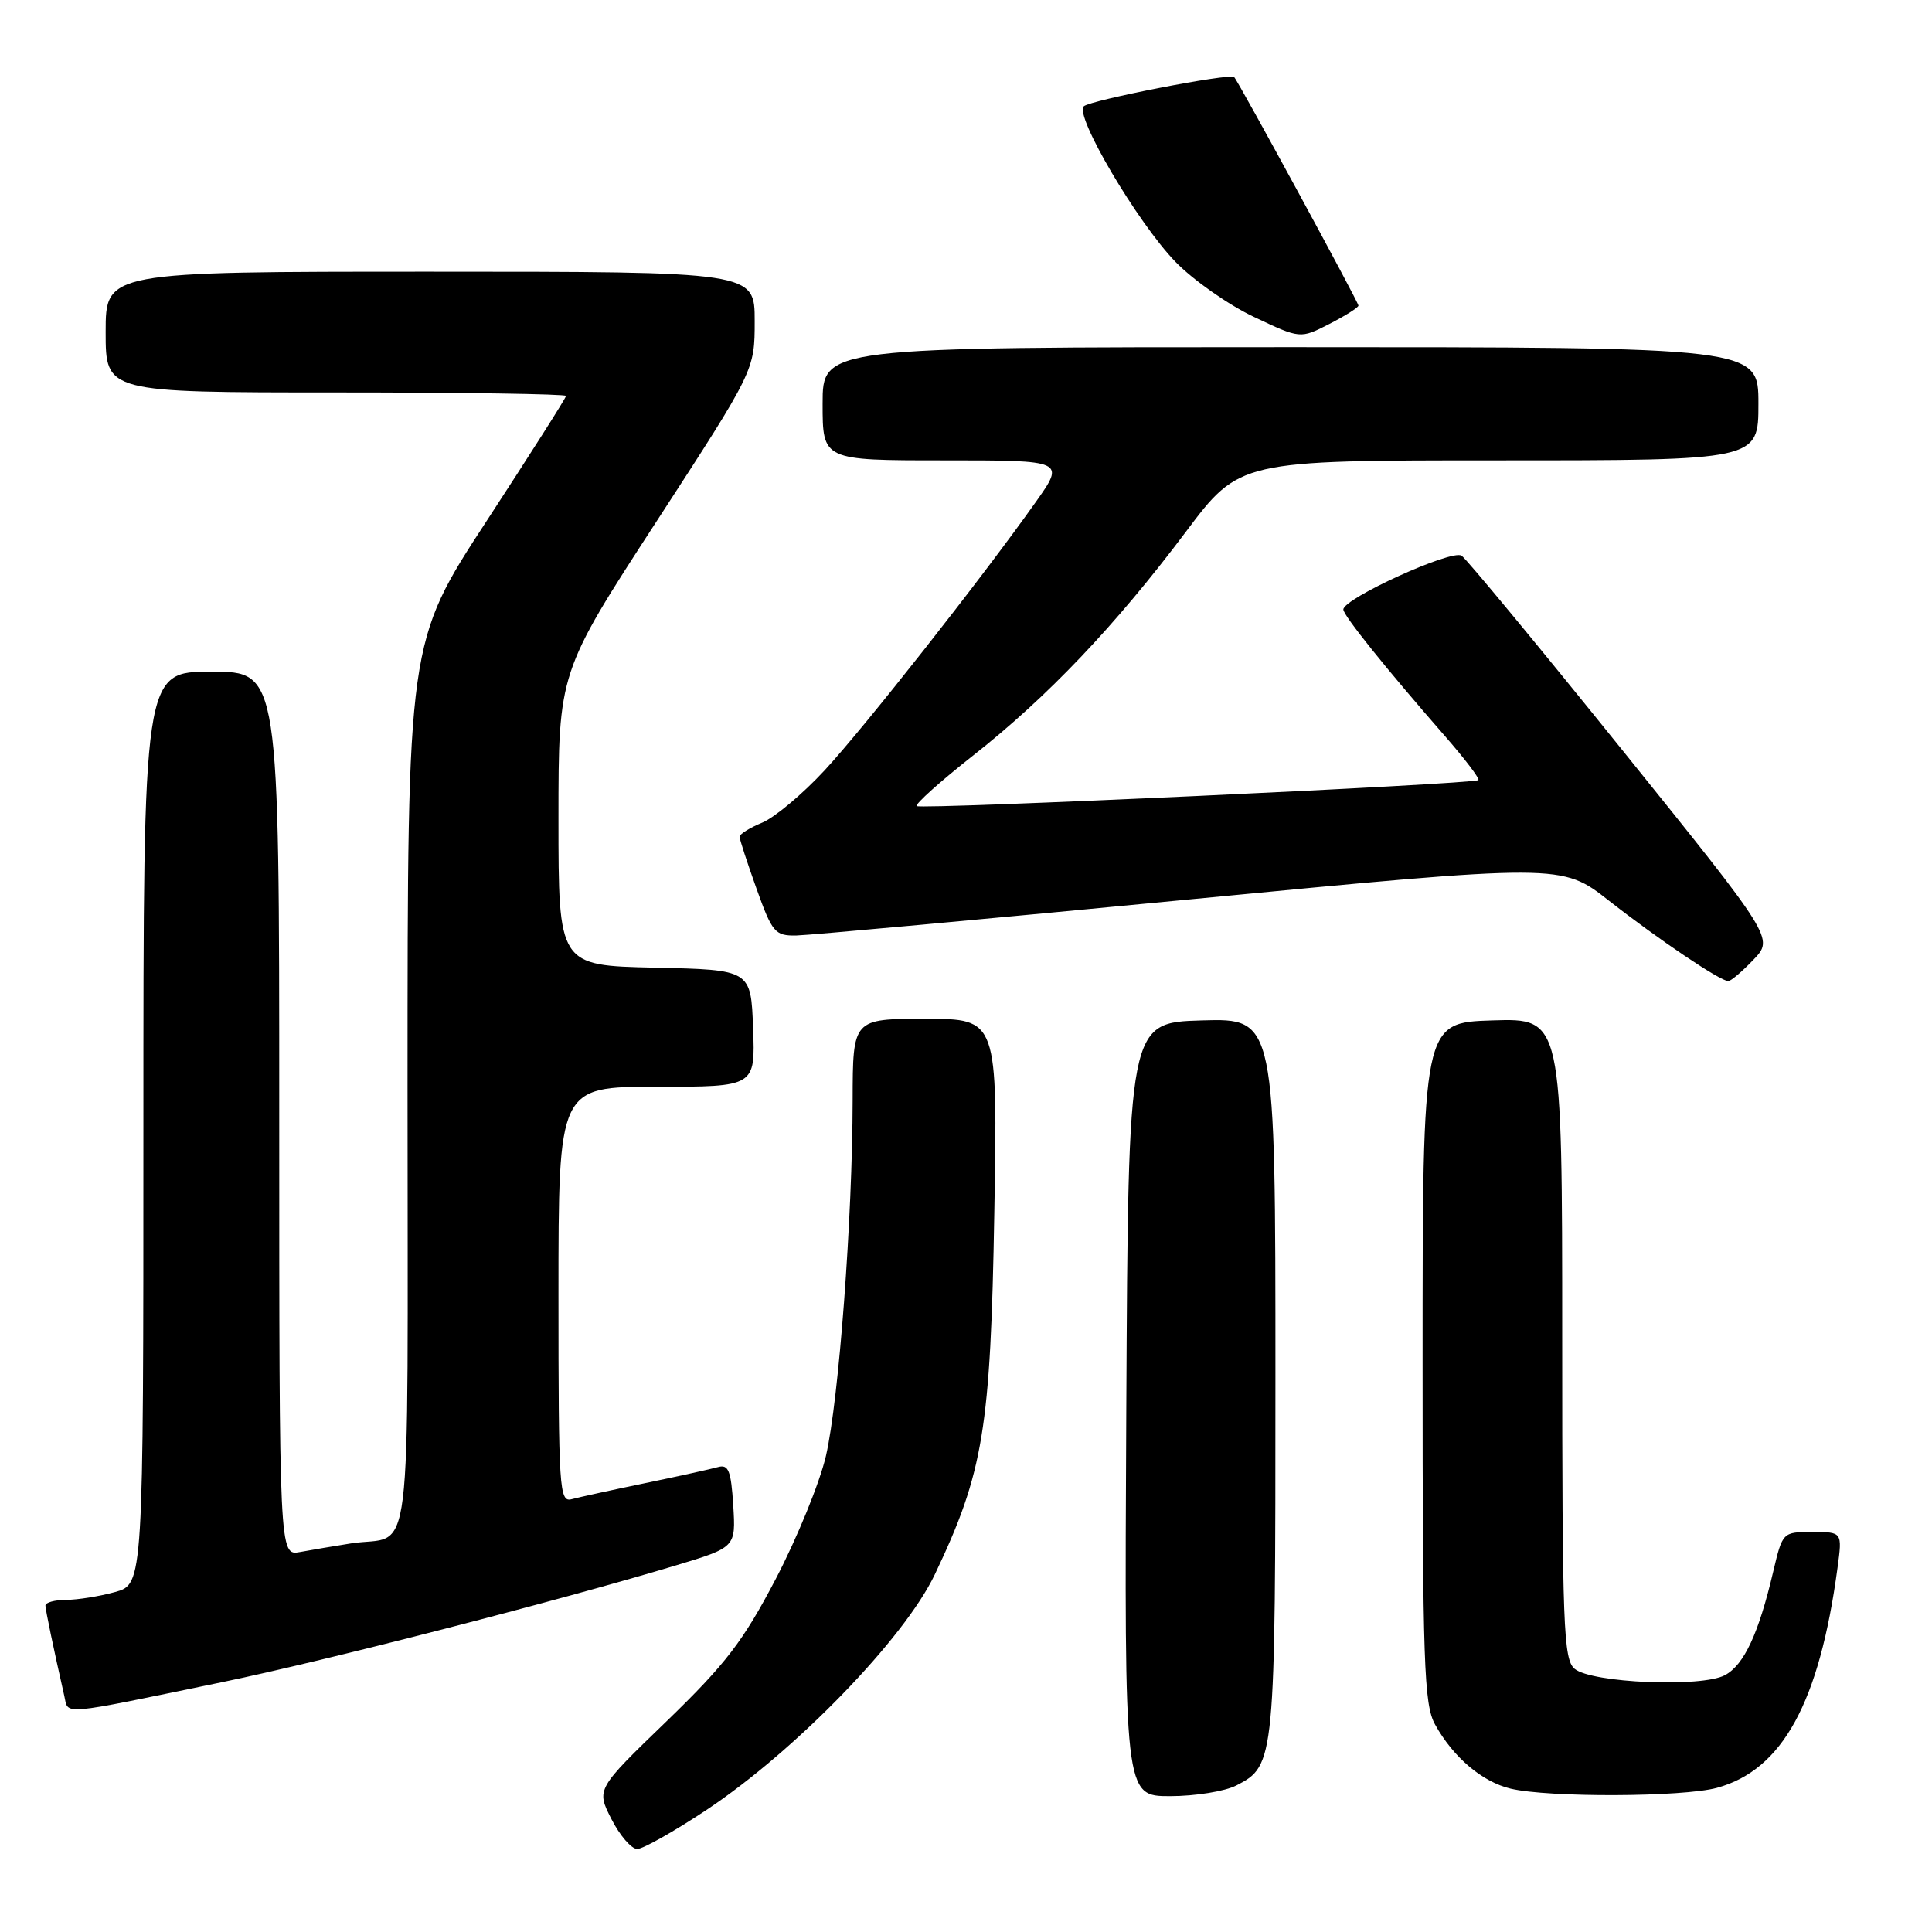 <?xml version="1.0" encoding="UTF-8" standalone="no"?>
<!DOCTYPE svg PUBLIC "-//W3C//DTD SVG 1.1//EN" "http://www.w3.org/Graphics/SVG/1.1/DTD/svg11.dtd" >
<svg xmlns="http://www.w3.org/2000/svg" xmlns:xlink="http://www.w3.org/1999/xlink" version="1.1" viewBox="0 0 256 256">
 <g >
 <path fill="currentColor"
d=" M 93.67 239.79 C 105.45 231.94 119.83 217.11 123.87 208.62 C 130.31 195.10 131.26 189.33 131.75 160.75 C 132.20 135.00 132.20 135.00 122.60 135.00 C 113.00 135.00 113.00 135.00 112.98 145.75 C 112.96 161.47 111.15 185.53 109.44 192.92 C 108.62 196.46 105.63 203.78 102.80 209.20 C 98.45 217.50 96.19 220.46 88.33 228.07 C 79.00 237.08 79.00 237.08 81.02 241.04 C 82.13 243.22 83.67 245.00 84.44 245.00 C 85.20 245.00 89.36 242.65 93.67 239.79 Z  M 163.85 236.57 C 168.95 233.94 169.00 233.42 169.00 182.42 C 169.00 134.93 169.00 134.93 159.25 135.21 C 149.50 135.50 149.50 135.50 149.24 186.75 C 148.98 238.00 148.98 238.00 155.04 238.00 C 158.37 238.00 162.34 237.36 163.85 236.57 Z  M 227.50 236.90 C 236.18 234.53 241.07 225.62 243.48 207.75 C 244.12 203.00 244.12 203.00 240.16 203.00 C 236.21 203.00 236.20 203.01 234.96 208.25 C 233.03 216.46 231.10 220.61 228.56 221.97 C 225.47 223.62 210.92 223.01 208.65 221.13 C 207.16 219.89 207.00 215.57 207.00 177.34 C 207.00 134.92 207.00 134.92 197.75 135.21 C 188.50 135.50 188.50 135.50 188.50 180.50 C 188.50 220.50 188.68 225.83 190.15 228.50 C 192.56 232.86 196.40 236.11 200.18 237.01 C 205.22 238.20 222.98 238.13 227.50 236.90 Z  M 29.50 222.88 C 43.23 220.04 73.67 212.20 89.50 207.44 C 97.50 205.03 97.50 205.03 97.16 199.48 C 96.87 194.88 96.53 194.01 95.16 194.39 C 94.24 194.65 89.90 195.61 85.50 196.52 C 81.10 197.43 76.71 198.39 75.75 198.65 C 74.11 199.10 74.00 197.34 74.00 171.57 C 74.00 144.00 74.00 144.00 87.04 144.00 C 100.08 144.00 100.08 144.00 99.79 136.25 C 99.50 128.50 99.50 128.50 86.75 128.22 C 74.00 127.94 74.00 127.94 74.00 108.51 C 74.00 89.08 74.00 89.08 87.00 69.08 C 100.00 49.07 100.00 49.07 100.00 42.53 C 100.00 36.00 100.00 36.00 57.00 36.00 C 14.00 36.00 14.00 36.00 14.00 44.00 C 14.00 52.00 14.00 52.00 44.50 52.00 C 61.27 52.00 75.00 52.21 75.00 52.46 C 75.00 52.72 70.27 60.16 64.50 69.00 C 54.00 85.08 54.00 85.08 54.00 143.97 C 54.00 209.97 54.84 203.22 46.50 204.51 C 44.30 204.86 41.26 205.37 39.75 205.65 C 37.00 206.16 37.00 206.16 37.00 147.58 C 37.00 89.00 37.00 89.00 28.00 89.00 C 19.00 89.00 19.00 89.00 19.00 149.45 C 19.00 209.91 19.00 209.91 15.25 210.95 C 13.19 211.52 10.26 211.99 8.75 211.99 C 7.24 212.00 6.01 212.34 6.02 212.75 C 6.05 213.42 7.07 218.32 8.52 224.72 C 9.10 227.27 7.63 227.40 29.50 222.88 Z  M 232.34 127.17 C 235.05 124.33 235.05 124.33 214.99 99.42 C 203.95 85.71 194.36 74.11 193.67 73.63 C 192.38 72.75 178.00 79.30 178.00 80.76 C 178.01 81.56 183.61 88.54 191.39 97.45 C 194.08 100.53 196.11 103.19 195.89 103.37 C 195.23 103.91 121.96 107.29 121.47 106.81 C 121.22 106.56 124.60 103.53 128.98 100.08 C 138.82 92.33 147.78 82.91 157.10 70.51 C 164.24 61.00 164.24 61.00 198.62 61.00 C 233.00 61.00 233.00 61.00 233.00 53.50 C 233.00 46.00 233.00 46.00 171.00 46.00 C 109.00 46.00 109.00 46.00 109.00 53.50 C 109.00 61.00 109.00 61.00 125.08 61.00 C 141.16 61.00 141.16 61.00 137.20 66.58 C 129.99 76.75 114.58 96.33 109.26 102.08 C 106.37 105.20 102.66 108.31 101.01 109.00 C 99.35 109.68 98.00 110.53 98.00 110.87 C 98.00 111.22 99.01 114.31 100.24 117.75 C 102.32 123.56 102.69 124.00 105.49 123.96 C 107.15 123.93 130.65 121.78 157.71 119.17 C 206.93 114.43 206.93 114.43 213.21 119.36 C 219.75 124.48 227.94 130.00 229.01 130.00 C 229.35 130.00 230.85 128.73 232.34 127.17 Z  M 180.00 40.49 C 180.00 40.03 164.10 10.79 163.53 10.21 C 163.01 9.66 144.51 13.26 143.61 14.08 C 142.32 15.25 150.71 29.49 155.76 34.70 C 158.10 37.11 162.78 40.40 166.15 41.99 C 172.29 44.90 172.29 44.90 176.14 42.93 C 178.26 41.84 180.00 40.75 180.00 40.49 Z "/>
</g>
</svg>